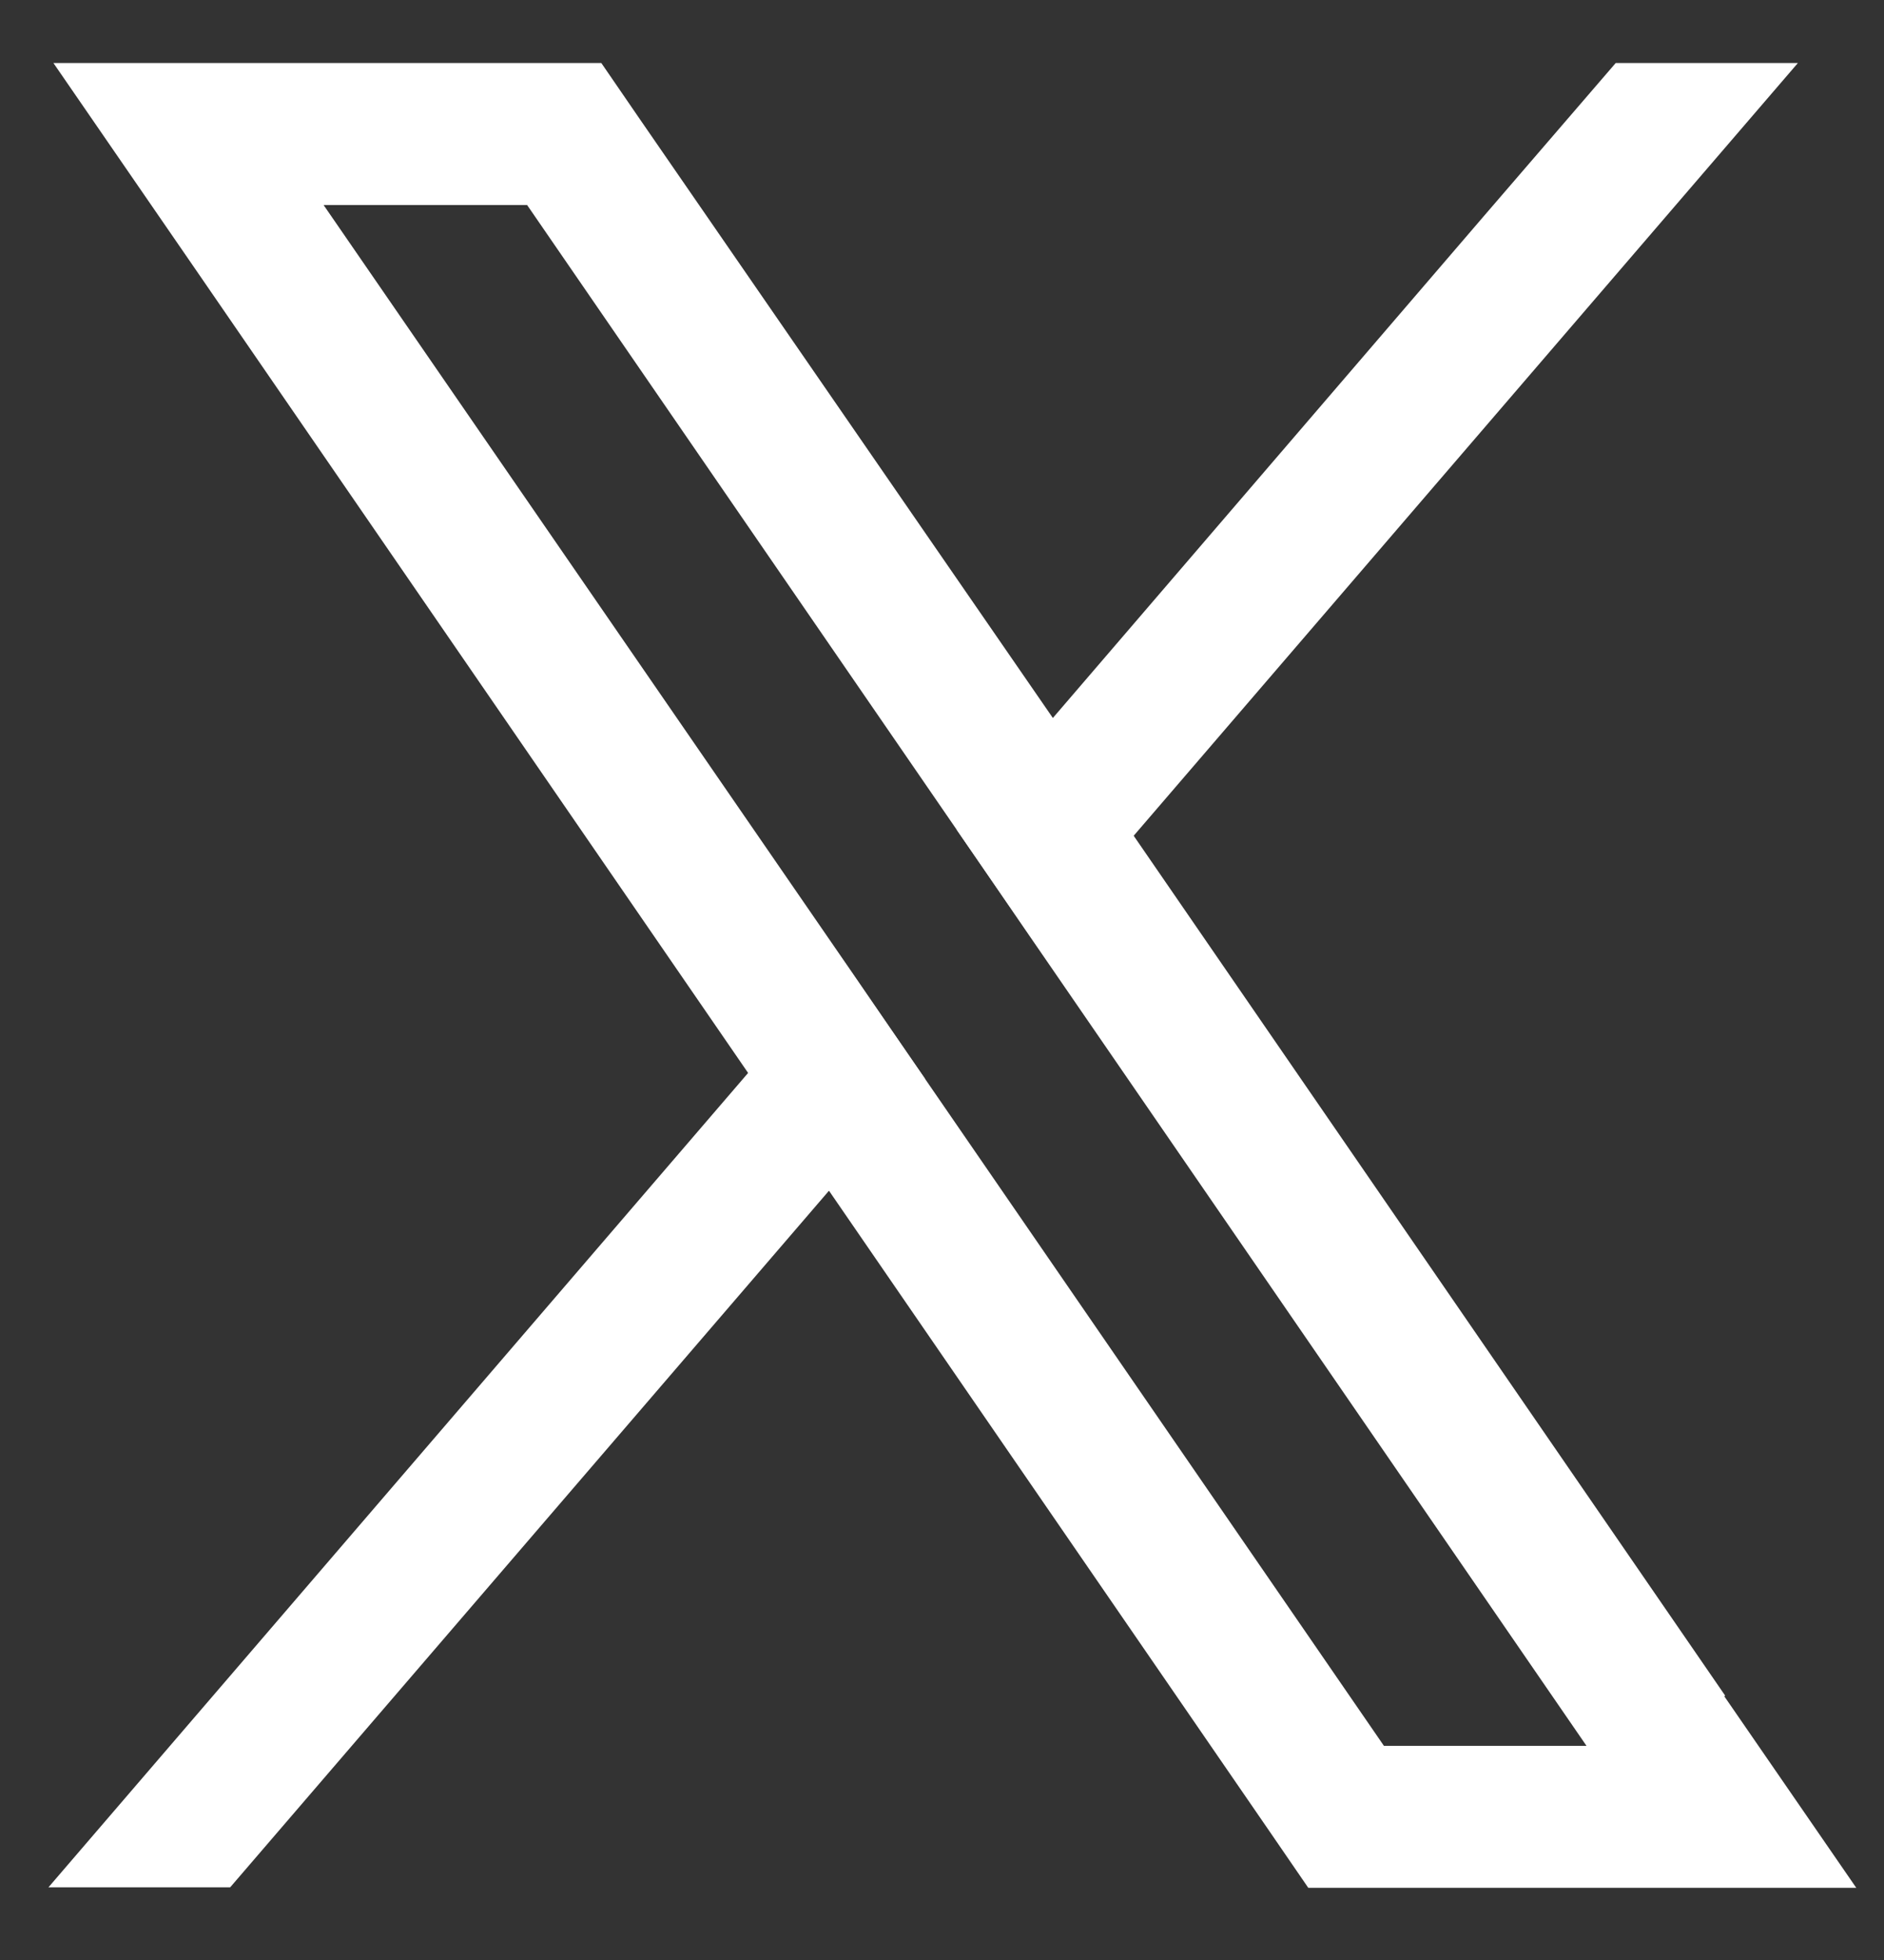 <svg width="25" height="26" viewBox="0 0 25 26" fill="none" xmlns="http://www.w3.org/2000/svg">
<rect x="0" y="0" width="25" height="26" fill="#333333" stroke="none"/>
<path d="M22.654 22.436L14.84 11.08L13.96 9.797L8.357 1.676L7.893 1H1.021L2.699 3.436L10.131 14.24L11.012 15.523L16.983 24.203L17.447 24.879H24.32L22.641 22.443L22.654 22.436ZM18.273 23.316L12.069 14.301L11.189 13.018L3.982 2.556H7.081L12.902 11.018L13.782 12.301L21.364 23.323H18.266L18.273 23.316Z" fill="white" stroke="white" stroke-width="0.328" stroke-miterlimit="10"/>
<path d="M11.182 13.018L12.069 14.301L11.018 15.523L2.979 24.872H1L10.138 14.239L11.182 13.018Z" fill="white" stroke="white" stroke-width="0.328" stroke-miterlimit="10"/>
<path d="M23.5 1L14.833 11.08L13.789 12.301L12.902 11.018L13.953 9.797L19.822 2.965L21.515 1H23.5Z" fill="white" stroke="white" stroke-width="0.328" stroke-miterlimit="10"/>
</svg>
